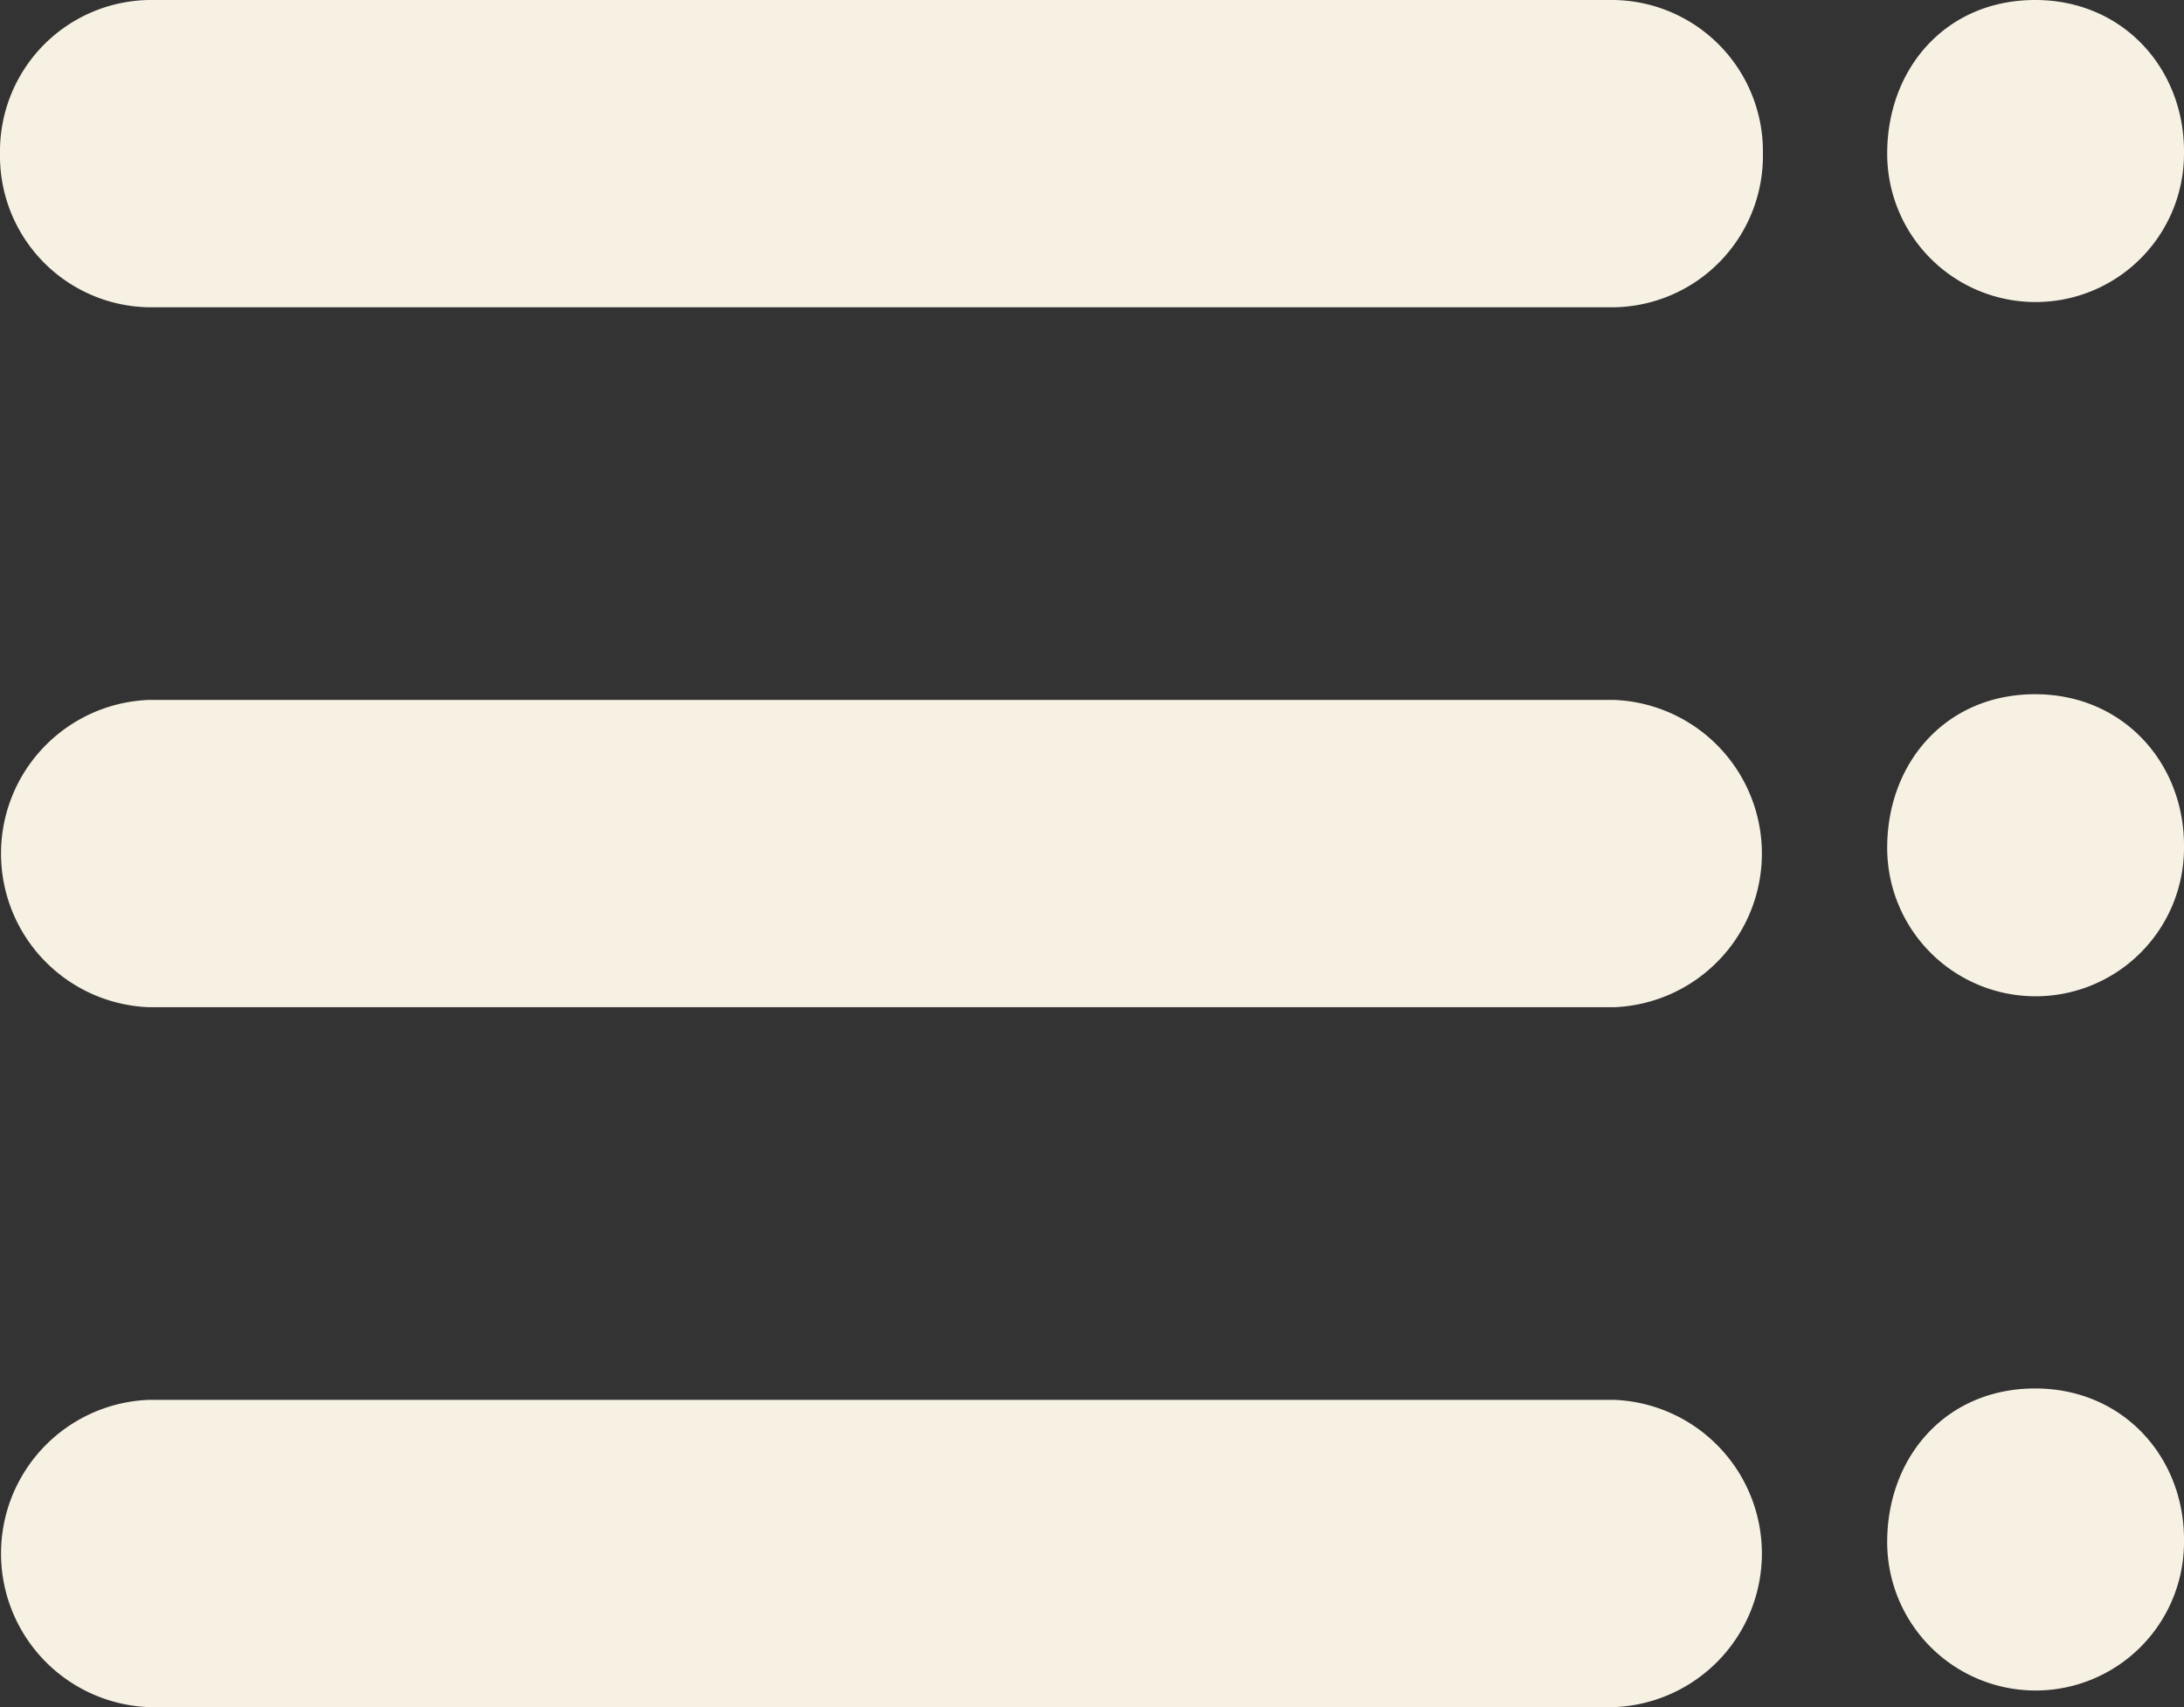 <svg xmlns="http://www.w3.org/2000/svg" viewBox="0 0 191.9 150"><rect x="0" y="0" width="191.9" height="150" fill="#333333" stroke="none"/><defs><style>.cls-1{fill:#f7f1e3;}</style></defs><title>category</title><g id="Capa_2" data-name="Capa 2"><g id="Capa_1-2" data-name="Capa 1"><g id="Capa_2-2" data-name="Capa 2"><g id="Capa_1-2-2" data-name="Capa 1-2"><path class="cls-1" d="M141.82,27A13.3,13.3,0,0,0,154.9,13.5,13.3,13.3,0,0,0,141.82,0H13.08A13.3,13.3,0,0,0,0,13.5,13.3,13.3,0,0,0,13.08,27Z"/><path class="cls-1" d="M141.82,88.5a13.51,13.51,0,0,0,0-27H13.08a13.51,13.51,0,0,0,0,27Z"/><path class="cls-1" d="M141.82,150a13.51,13.51,0,0,0,0-27H13.08a13.51,13.51,0,0,0,0,27Z"/></g><path class="cls-1" d="M165.82,13.5a13,13,0,1,0,26.08,0C192,6.16,186.64,0,178.82,0S165.82,6,165.82,13.5Z"/><path class="cls-1" d="M165.82,74.5a13,13,0,1,0,26.08,0C192,67.16,186.64,61,178.82,61S165.82,67,165.82,74.5Z"/><path class="cls-1" d="M165.82,135.5a13,13,0,1,0,26.08,0c.11-7.34-5.26-13.5-13.08-13.5S165.82,128,165.82,135.5Z"/></g></g></g></svg>